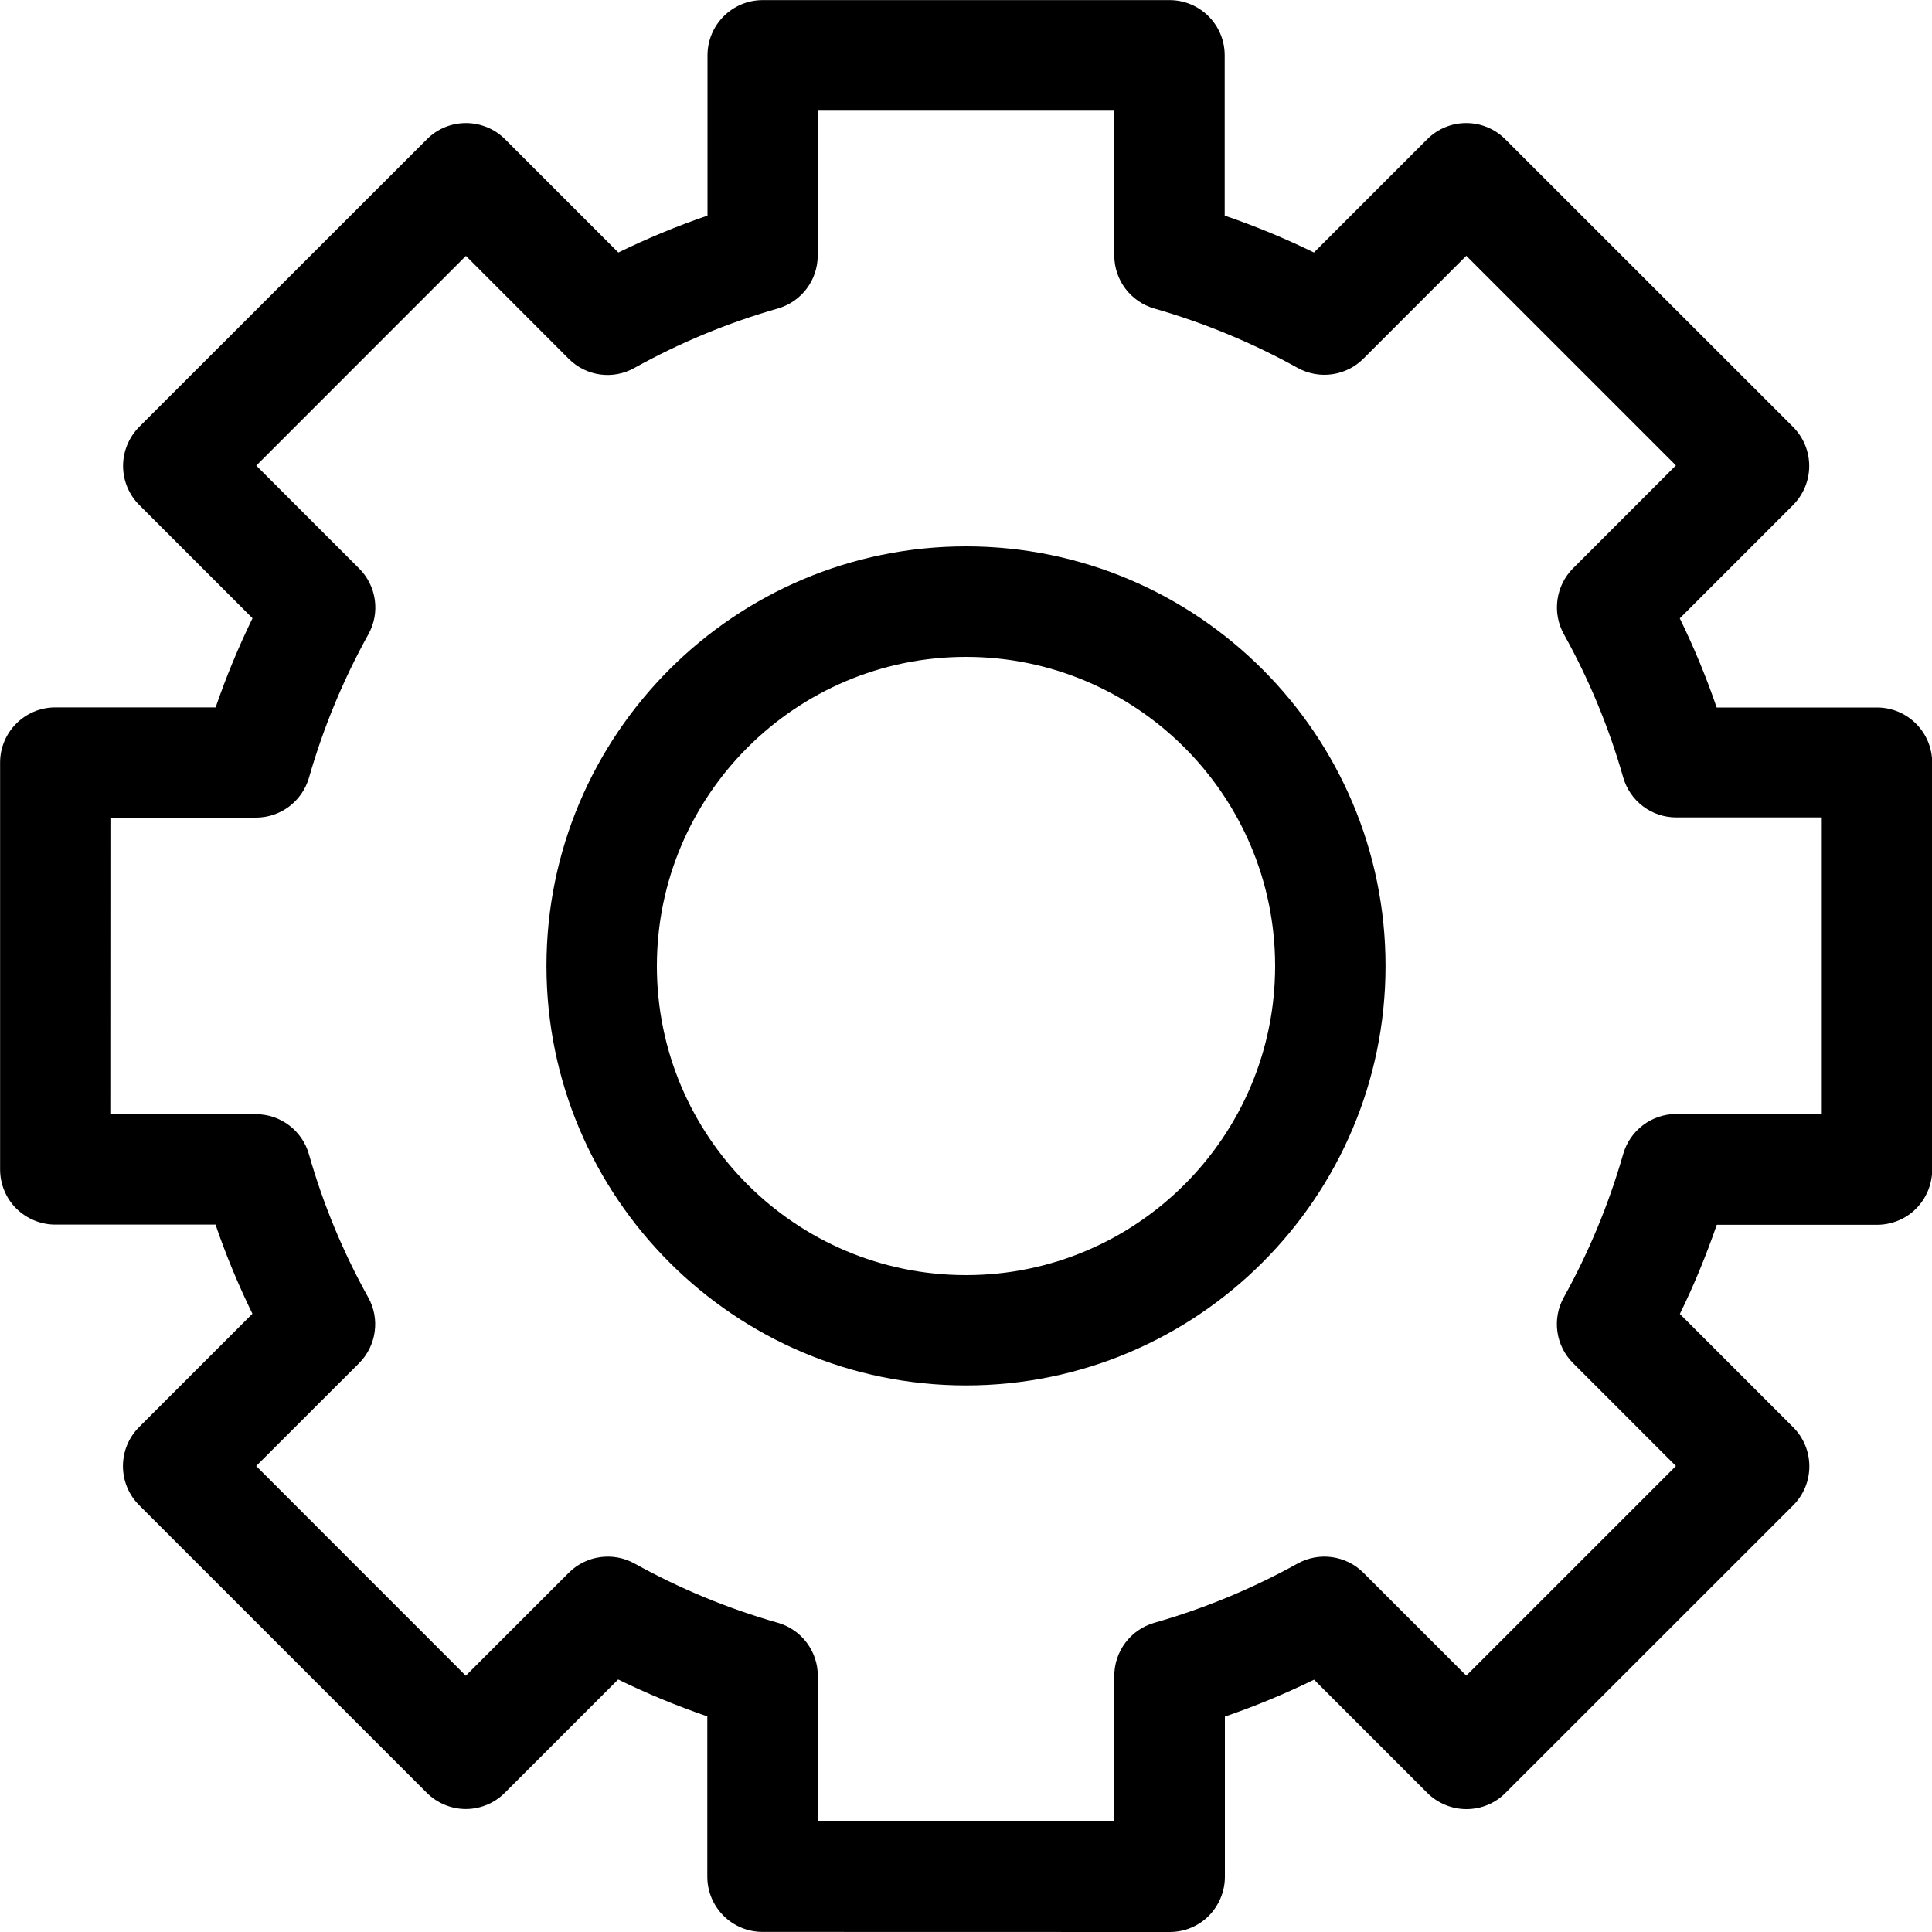 <!-- Generated by IcoMoon.io -->
<svg version="1.1" xmlns="http://www.w3.org/2000/svg" width="20" height="20" viewBox="0 0 20 20">
<title>tool</title>
<path d="M12.106 20v0l-4.212-0.001c-0.316 0-0.572-0.256-0.572-0.572v-1.659c-0.316-0.109-0.624-0.236-0.923-0.382l-1.173 1.173c-0.108 0.108-0.253 0.168-0.404 0.168v0c-0.151 0-0.297-0.061-0.404-0.168l-2.978-2.978c-0.223-0.223-0.223-0.585 0-0.808l1.173-1.173c-0.146-0.299-0.274-0.607-0.382-0.923h-1.659c-0.151 0-0.297-0.061-0.404-0.167s-0.167-0.253-0.167-0.404v-4.212c0-0.315 0.256-0.571 0.572-0.571h1.659c0.109-0.316 0.236-0.624 0.382-0.923l-1.173-1.173c-0.107-0.107-0.167-0.252-0.167-0.404s0.061-0.297 0.167-0.404l2.979-2.978c0.107-0.108 0.252-0.167 0.404-0.167v0c0.151 0 0.297 0.060 0.404 0.167l1.173 1.173c0.299-0.146 0.607-0.274 0.923-0.382v-1.659c0-0.316 0.256-0.572 0.572-0.572h4.211c0.316 0 0.571 0.256 0.571 0.572v1.659c0.316 0.108 0.625 0.236 0.924 0.382l1.173-1.173c0.223-0.223 0.585-0.223 0.808 0.001l2.979 2.978c0.107 0.107 0.167 0.252 0.167 0.404s-0.061 0.297-0.167 0.404l-1.173 1.173c0.146 0.299 0.274 0.607 0.382 0.923h1.659c0.316 0 0.572 0.256 0.572 0.572v4.212c0 0.151-0.061 0.297-0.167 0.404s-0.253 0.167-0.404 0.167v0h-1.659c-0.109 0.316-0.236 0.625-0.382 0.923l1.173 1.173c0.223 0.223 0.223 0.585 0 0.808l-2.979 2.978c-0.107 0.108-0.252 0.167-0.404 0.167v0c-0.151 0-0.297-0.061-0.404-0.167l-1.173-1.173c-0.299 0.146-0.608 0.274-0.923 0.382v1.659c0 0.151-0.061 0.297-0.167 0.404s-0.252 0.167-0.404 0.167zM8.465 18.856h3.070v-1.507c0-0.255 0.169-0.48 0.415-0.55 0.516-0.147 1.014-0.354 1.482-0.613 0.223-0.124 0.502-0.085 0.682 0.095l1.065 1.065 2.17-2.17-1.065-1.065c-0.18-0.18-0.22-0.458-0.095-0.682 0.259-0.467 0.466-0.965 0.614-1.482 0.070-0.245 0.294-0.415 0.549-0.415v0h1.507v-3.070h-1.507c-0.255 0-0.479-0.169-0.549-0.415-0.147-0.517-0.354-1.015-0.614-1.482-0.124-0.223-0.084-0.502 0.095-0.682l1.065-1.065-2.17-2.17-1.065 1.065c-0.18 0.18-0.458 0.219-0.682 0.095-0.467-0.259-0.966-0.466-1.482-0.614-0.245-0.070-0.415-0.294-0.415-0.549v-1.507h-3.070v1.507c0 0.256-0.169 0.479-0.414 0.549-0.518 0.148-1.016 0.355-1.482 0.614-0.222 0.126-0.5 0.088-0.681-0.093l-1.065-1.066-2.17 2.171 1.065 1.065c0.18 0.18 0.22 0.458 0.095 0.682-0.259 0.467-0.466 0.965-0.614 1.482-0.070 0.245-0.294 0.415-0.549 0.415h-1.507l-0.001 3.070h1.507c0.255 0 0.479 0.169 0.549 0.415 0.147 0.517 0.354 1.015 0.614 1.482 0.124 0.223 0.085 0.5-0.095 0.681l-1.065 1.064 2.17 2.171 1.066-1.066c0.18-0.18 0.458-0.219 0.682-0.095 0.466 0.259 0.965 0.466 1.482 0.613 0.245 0.070 0.414 0.294 0.414 0.55v1.506z"></path>
<path d="M10 14.342c-2.395 0-4.343-1.948-4.343-4.343s1.948-4.343 4.343-4.343c2.395 0 4.343 1.948 4.343 4.343s-1.948 4.343-4.343 4.343zM10 6.8c-1.764 0-3.2 1.435-3.2 3.2s1.435 3.2 3.2 3.2 3.2-1.435 3.2-3.2c0-1.764-1.436-3.2-3.2-3.2z"></path>
</svg>
